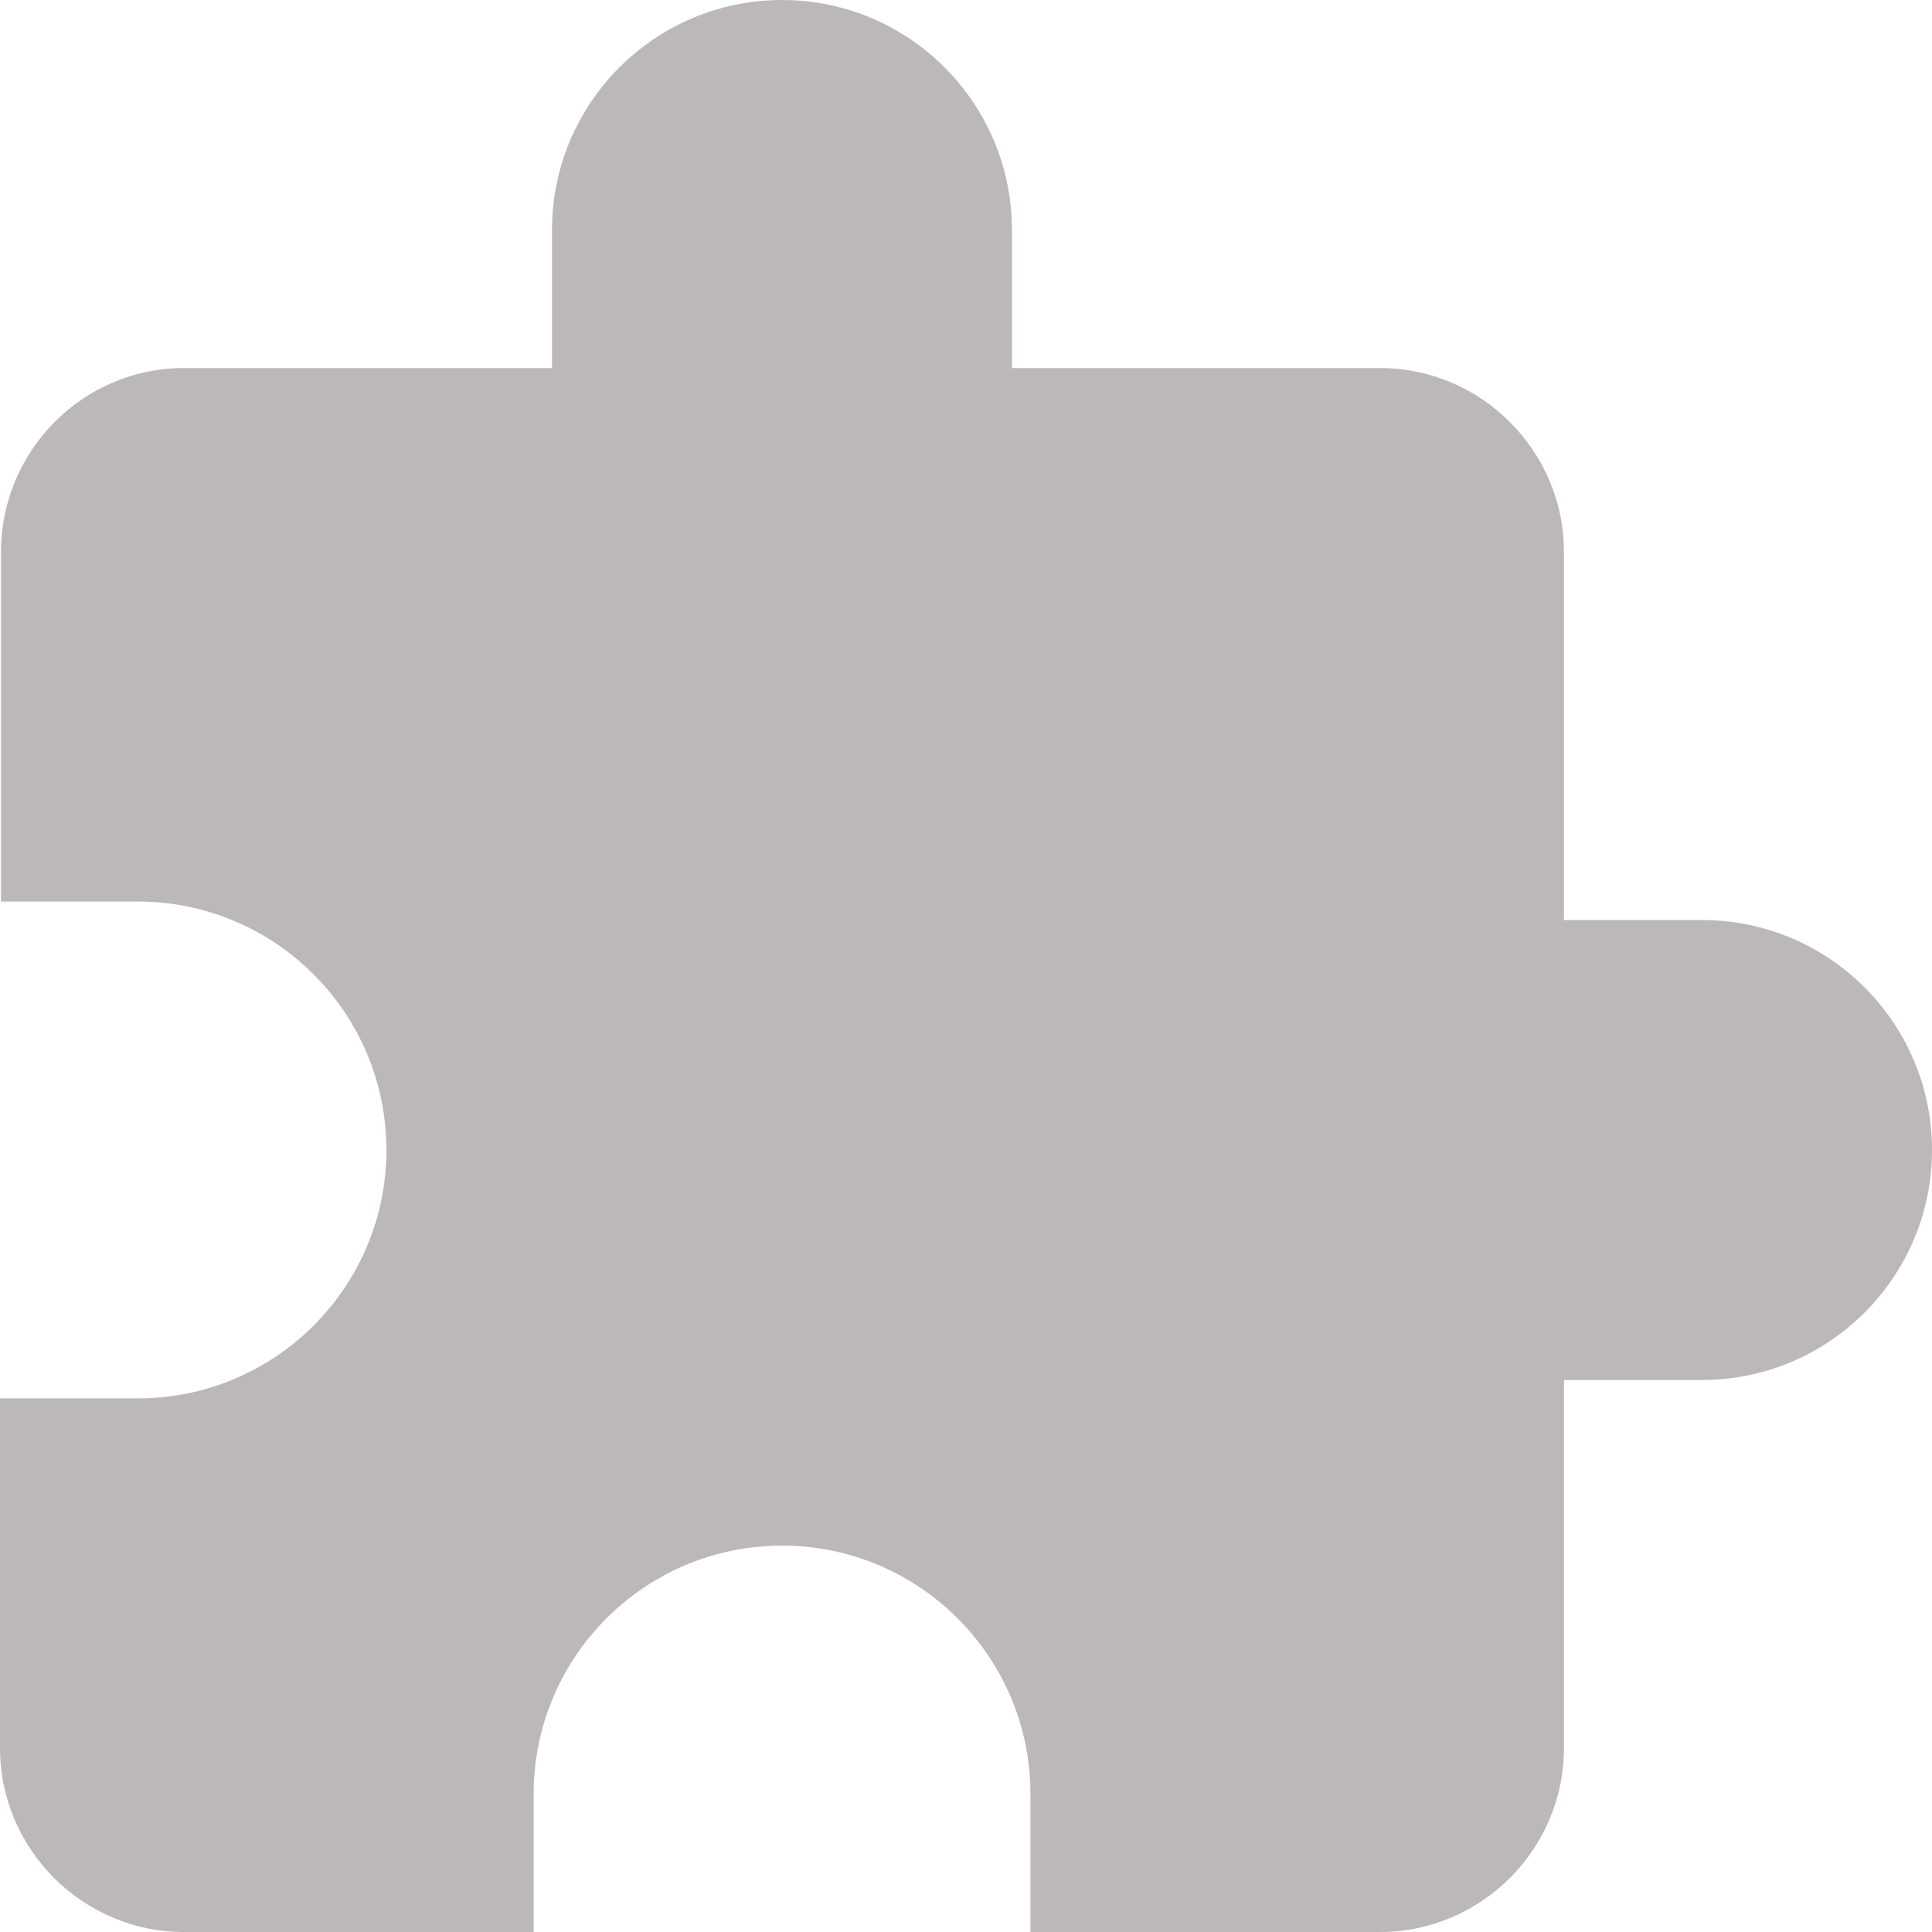 <svg width="14" height="14" viewBox="0 0 14 14" fill="none" xmlns="http://www.w3.org/2000/svg">
<path d="M12.333 6.667H11.333V4C11.333 3.267 10.733 2.667 10 2.667H7.333V1.667C7.333 0.747 6.587 0 5.667 0C4.747 0 4 0.747 4 1.667V2.667H1.333C0.6 2.667 0.007 3.267 0.007 4V6.533H1C1.993 6.533 2.8 7.34 2.8 8.333C2.8 9.327 1.993 10.133 1 10.133H0V12.667C0 13.4 0.6 14 1.333 14H3.867V13C3.867 12.007 4.673 11.2 5.667 11.2C6.66 11.2 7.467 12.007 7.467 13V14H10C10.733 14 11.333 13.4 11.333 12.667V10H12.333C13.253 10 14 9.253 14 8.333C14 7.413 13.253 6.667 12.333 6.667Z" fill="#BCB8B8"/>
</svg>

